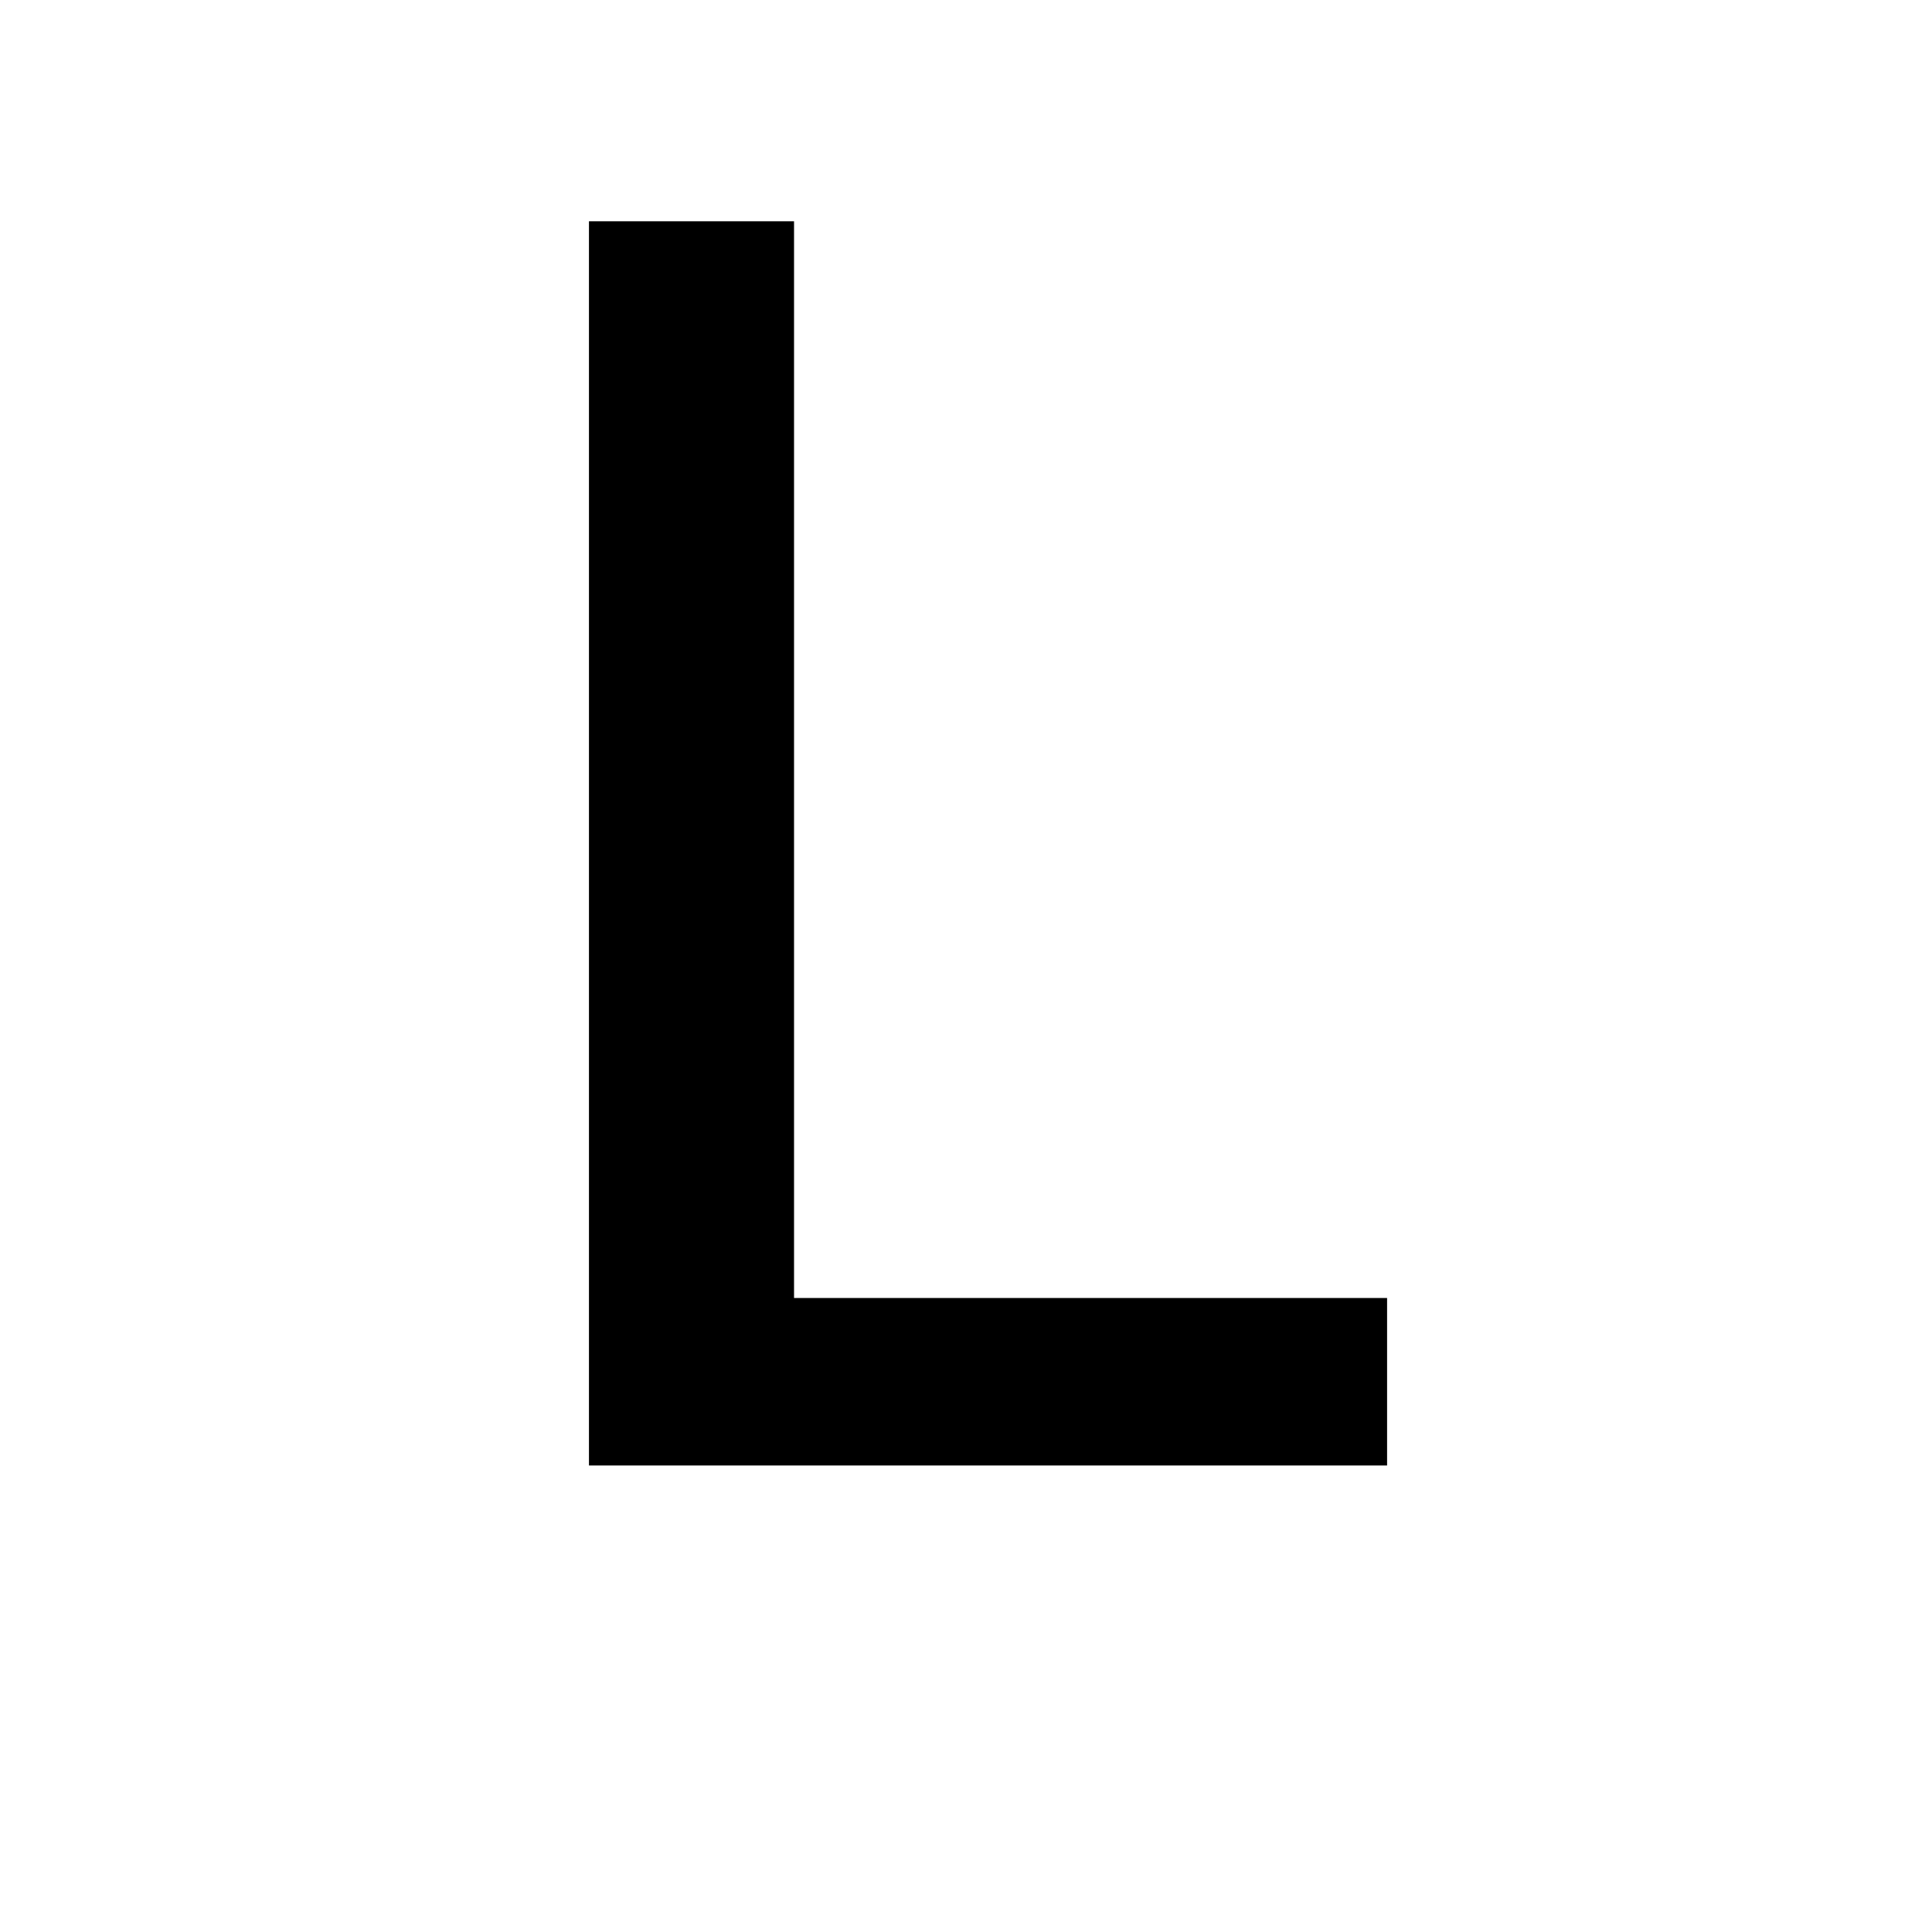 <?xml version="1.0" encoding="UTF-8"?>
<svg xmlns="http://www.w3.org/2000/svg" xmlns:xlink="http://www.w3.org/1999/xlink" width="500pt" height="500pt" viewBox="0 0 500 500" version="1.1">
<g id="surface1">
<path style=" stroke:none;fill-rule:nonzero;fill:rgb(0%,0%,0%);fill-opacity:1;" d="M -20174.535 379.262 L -20174.535 375.504 C -20177.492 369.164 -20179.734 361.68 -20181.273 353.055 C -20182.836 344.43 -20183.617 334.883 -20183.617 324.418 L -20183.617 217.824 C -20183.617 204.113 -20186.109 192.133 -20191.137 181.887 C -20196.141 171.641 -20203.078 163.09 -20211.914 156.234 C -20220.75 149.375 -20231.227 144.219 -20243.312 140.754 C -20255.395 137.289 -20268.531 135.555 -20282.691 135.555 C -20298.316 135.555 -20312.207 137.617 -20324.367 141.746 C -20336.523 145.875 -20346.828 151.367 -20355.227 158.223 C -20363.625 165.078 -20369.996 172.891 -20374.34 181.664 C -20378.688 190.438 -20380.883 199.469 -20380.883 208.754 L -20328.027 208.754 C -20328.027 204.184 -20327.125 199.91 -20325.367 195.93 C -20323.586 191.949 -20320.945 188.484 -20317.406 185.535 C -20313.867 182.586 -20309.449 180.266 -20304.125 178.57 C -20298.828 176.875 -20292.625 176.023 -20285.547 176.023 C -20269.922 176.023 -20257.836 179.75 -20249.293 187.195 C -20240.746 194.641 -20236.449 204.703 -20236.449 217.379 L -20236.449 233.082 L -20275.172 233.082 C -20310.84 233.082 -20338.234 239.863 -20357.324 253.43 C -20376.414 266.992 -20385.961 286.602 -20385.961 312.254 C -20385.961 322.426 -20383.961 331.863 -20379.98 340.562 C -20376 349.258 -20370.359 356.816 -20363.062 363.227 C -20355.762 369.641 -20346.996 374.656 -20336.742 378.266 C -20326.516 381.879 -20315.039 383.684 -20302.367 383.684 C -20294.848 383.684 -20287.793 382.949 -20281.25 381.473 C -20274.684 380 -20268.555 378.008 -20262.891 375.504 C -20257.203 372.996 -20252.051 370.086 -20247.414 366.766 C -20242.773 363.449 -20238.598 359.875 -20234.914 356.043 C -20234.18 360.613 -20233.324 364.887 -20232.375 368.867 C -20231.422 372.848 -20230.199 376.312 -20228.711 379.262 Z M -20292.406 341.004 C -20299.488 341.004 -20305.566 340.117 -20310.668 338.348 C -20315.746 336.578 -20319.945 334.184 -20323.266 331.16 C -20326.586 328.141 -20329.055 324.527 -20330.664 320.324 C -20332.301 316.125 -20333.105 311.59 -20333.105 306.727 C -20333.105 293.898 -20327.977 284.02 -20317.727 277.09 C -20307.496 270.16 -20291.602 266.695 -20270.07 266.695 L -20236.449 266.695 L -20236.449 311.59 C -20238.523 315.277 -20241.285 318.887 -20244.75 322.426 C -20248.219 325.965 -20252.344 329.098 -20257.129 331.824 C -20261.938 334.555 -20267.309 336.766 -20273.289 338.461 C -20279.25 340.156 -20285.621 341.004 -20292.406 341.004 Z M -19616.137 257.629 C -19616.137 239.645 -19618.164 223.168 -19622.219 208.203 C -19626.27 193.238 -19632.273 180.375 -19640.234 169.613 C -19648.195 158.852 -19658.055 150.484 -19669.773 144.512 C -19681.492 138.539 -19695.02 135.555 -19710.352 135.555 C -19724.195 135.555 -19736.23 137.914 -19746.387 142.633 C -19756.566 147.352 -19765.406 154.059 -19772.926 162.758 L -19772.926 39.578 L -19825.781 39.578 L -19825.781 379.262 L -19777.809 379.262 L -19775.367 353.609 C -19767.699 363.34 -19758.52 370.785 -19747.828 375.945 C -19737.133 381.105 -19724.512 383.684 -19709.914 383.684 C -19694.727 383.684 -19681.297 380.664 -19669.652 374.617 C -19658.008 368.574 -19648.195 360.168 -19640.234 349.406 C -19632.273 338.645 -19626.27 325.855 -19622.219 311.039 C -19618.164 296.219 -19616.137 279.965 -19616.137 262.273 Z M -19668.992 262.273 C -19668.992 273.184 -19669.945 283.395 -19671.875 292.902 C -19673.781 302.414 -19676.879 310.707 -19681.152 317.781 C -19685.426 324.859 -19691.039 330.426 -19697.973 334.48 C -19704.883 338.535 -19713.379 340.562 -19723.391 340.562 C -19736.086 340.562 -19746.438 337.613 -19754.469 331.715 C -19762.5 325.816 -19768.652 318.227 -19772.926 308.938 L -19772.926 210.082 C -19768.652 200.793 -19762.547 193.273 -19754.566 187.523 C -19746.605 181.773 -19736.375 178.898 -19723.828 178.898 C -19713.523 178.898 -19704.809 181 -19697.73 185.203 C -19690.672 189.406 -19685.035 195.117 -19680.836 202.344 C -19676.609 209.566 -19673.609 217.934 -19671.754 227.441 C -19669.922 236.953 -19668.992 247.016 -19668.992 257.629 Z M -19166.992 341.668 C -19178.199 341.668 -19187.477 339.418 -19194.848 334.922 C -19202.223 330.426 -19208.105 324.527 -19212.547 317.23 C -19216.969 309.93 -19220.094 301.637 -19221.949 292.352 C -19223.781 283.062 -19224.707 273.551 -19224.707 263.82 L -19224.707 255.859 C -19224.707 246.277 -19223.781 236.84 -19221.949 227.555 C -19220.094 218.266 -19216.969 209.973 -19212.547 202.676 C -19208.105 195.375 -19202.223 189.48 -19194.848 184.98 C -19187.477 180.484 -19178.273 178.238 -19167.211 178.238 C -19159.84 178.238 -19153.051 179.492 -19146.852 181.996 C -19140.672 184.504 -19135.277 187.895 -19130.711 192.168 C -19126.148 196.445 -19122.633 201.457 -19120.215 207.207 C -19117.773 212.957 -19116.625 219.074 -19116.773 225.562 L -19066.797 225.562 C -19066.648 212.441 -19069.043 200.352 -19074 189.293 C -19078.93 178.238 -19085.863 168.727 -19094.773 160.766 C -19103.688 152.805 -19114.305 146.613 -19126.609 142.191 C -19138.941 137.766 -19152.32 135.555 -19166.773 135.555 C -19185.035 135.555 -19201.125 138.762 -19214.965 145.176 C -19228.832 151.59 -19240.406 160.25 -19249.684 171.16 C -19258.984 182.07 -19265.941 194.824 -19270.582 209.418 C -19275.242 224.016 -19277.562 239.496 -19277.562 255.859 L -19277.562 263.82 C -19277.562 280.188 -19275.242 295.629 -19270.582 310.152 C -19265.941 324.676 -19258.984 337.43 -19249.684 348.41 C -19240.406 359.395 -19228.832 368.059 -19214.965 374.398 C -19201.125 380.734 -19184.961 383.906 -19166.527 383.906 C -19153.273 383.906 -19140.602 381.695 -19128.492 377.273 C -19116.406 372.848 -19105.762 366.879 -19096.559 359.359 C -19087.328 351.84 -19080.031 343.031 -19074.656 332.93 C -19069.262 322.832 -19066.648 312.031 -19066.797 300.531 L -19116.773 300.531 C -19116.625 306.43 -19117.922 311.887 -19120.656 316.898 C -19123.391 321.91 -19127.102 326.258 -19131.812 329.945 C -19136.547 333.633 -19141.945 336.508 -19148.07 338.57 C -19154.199 340.633 -19160.5 341.668 -19166.992 341.668 Z M -18723.805 262.496 C -18723.805 279.891 -18721.559 296 -18717.066 310.816 C -18712.547 325.633 -18706.227 338.422 -18698.023 349.188 C -18689.844 359.949 -18679.93 368.391 -18668.285 374.508 C -18656.641 380.625 -18643.602 383.684 -18629.148 383.684 C -18615.137 383.684 -18602.855 381.215 -18592.336 376.277 C -18581.789 371.336 -18572.754 364.223 -18565.234 354.938 L -18562.574 379.262 L -18514.602 379.262 L -18514.602 39.578 L -18567.676 39.578 L -18567.676 161.652 C -18575.195 153.246 -18583.961 146.797 -18593.992 142.301 C -18604.004 137.805 -18615.578 135.555 -18628.711 135.555 C -18643.312 135.555 -18656.469 138.504 -18668.188 144.402 C -18679.906 150.297 -18689.891 158.629 -18698.145 169.391 C -18706.398 180.152 -18712.742 193.055 -18717.164 208.094 C -18721.582 223.129 -18723.805 239.715 -18723.805 257.852 Z M -18670.945 257.852 C -18670.945 247.09 -18669.875 236.914 -18667.75 227.332 C -18665.602 217.75 -18662.281 209.344 -18657.789 202.121 C -18653.297 194.898 -18647.535 189.219 -18640.527 185.094 C -18633.52 180.965 -18625.098 178.898 -18615.211 178.898 C -18603.562 178.898 -18593.871 181.48 -18586.133 186.641 C -18578.395 191.801 -18572.242 198.73 -18567.676 207.43 L -18567.676 311.367 C -18572.242 320.215 -18578.344 327.254 -18586.012 332.488 C -18593.676 337.723 -18603.562 340.34 -18615.648 340.34 C -18625.391 340.34 -18633.766 338.312 -18640.746 334.258 C -18647.754 330.203 -18653.516 324.637 -18658.008 317.562 C -18662.5 310.484 -18665.773 302.227 -18667.848 292.793 C -18669.922 283.355 -18670.945 273.258 -18670.945 262.496 Z M -18050.391 383.684 C -18038.453 383.684 -18027.441 382.395 -18017.336 379.816 C -18007.227 377.234 -17998.145 373.844 -17990.016 369.641 C -17981.91 365.441 -17974.828 360.648 -17968.797 355.266 C -17962.742 349.887 -17957.812 344.32 -17953.98 338.57 L -17982.715 311.59 C -17989.797 320.879 -17998.977 328.176 -18010.254 333.484 C -18021.531 338.793 -18033.887 341.445 -18047.289 341.445 C -18056.883 341.445 -18065.699 339.785 -18073.73 336.469 C -18081.762 333.152 -18088.77 328.582 -18094.727 322.758 C -18100.707 316.934 -18105.543 310.043 -18109.227 302.082 C -18112.914 294.121 -18115.188 285.496 -18116.09 276.207 L -17950.219 276.207 L -17950.219 253.871 C -17950.219 236.621 -17952.516 220.773 -17957.078 206.324 C -17961.645 191.875 -17968.383 179.379 -17977.32 168.84 C -17986.23 158.297 -17997.312 150.113 -18010.594 144.289 C -18023.852 138.469 -18039.184 135.555 -18056.594 135.555 C -18071.633 135.555 -18085.961 138.43 -18099.609 144.18 C -18113.234 149.93 -18125.195 158.188 -18135.426 168.949 C -18145.68 179.711 -18153.859 192.684 -18159.984 207.871 C -18166.09 223.055 -18169.164 240.16 -18169.164 259.176 L -18169.164 268.246 C -18169.164 284.609 -18166.285 299.832 -18160.523 313.914 C -18154.785 327.992 -18146.703 340.191 -18136.305 350.512 C -18125.93 360.832 -18113.43 368.941 -18098.828 374.84 C -18084.227 380.734 -18068.09 383.684 -18050.391 383.684 Z M -18056.812 178.238 C -18047.828 178.238 -18039.965 179.785 -18033.25 182.883 C -18026.562 185.977 -18020.996 190.105 -18016.555 195.266 C -18012.133 200.426 -18008.789 206.285 -18006.492 212.848 C -18004.223 219.406 -18002.855 226.227 -18002.418 233.305 L -18002.418 237.285 L -18114.527 237.285 C -18113.062 227.996 -18110.594 219.703 -18107.129 212.406 C -18103.664 205.105 -18099.414 198.914 -18094.41 193.828 C -18089.406 188.742 -18083.715 184.871 -18077.367 182.219 C -18071.047 179.562 -18064.184 178.238 -18056.812 178.238 Z M -17493.773 379.262 L -17493.773 179.344 L -17404.859 179.344 L -17404.859 139.977 L -17493.773 139.977 L -17493.773 125.16 C -17493.773 108.5 -17489.379 95.676 -17480.617 86.68 C -17471.828 77.688 -17457.934 73.191 -17438.914 73.191 C -17429.344 73.191 -17420.703 73.816 -17413.039 75.07 C -17405.371 76.324 -17398.68 77.762 -17392.922 79.383 L -17388.281 37.363 C -17398.289 35.301 -17407.91 33.496 -17417.141 31.945 C -17426.344 30.398 -17436.035 29.625 -17446.215 29.625 C -17461.695 29.625 -17475.633 31.727 -17488.012 35.926 C -17500.391 40.129 -17510.984 46.246 -17519.75 54.281 C -17528.516 62.316 -17535.23 72.27 -17539.867 84.137 C -17544.508 96.008 -17546.852 109.68 -17546.852 125.16 L -17546.852 139.977 L -17611.207 139.977 L -17611.207 179.344 L -17546.852 179.344 L -17546.852 379.262 Z M -17058.984 262.496 C -17058.984 279.891 -17056.738 296 -17052.246 310.816 C -17047.754 325.633 -17041.285 338.422 -17032.887 349.188 C -17024.488 359.949 -17014.379 368.391 -17002.586 374.508 C -16990.797 380.625 -16977.613 383.684 -16963.012 383.684 C -16949.586 383.684 -16937.844 381.473 -16927.734 377.051 C -16917.625 372.629 -16908.812 366.289 -16901.293 358.031 L -16901.293 374.176 C -16901.293 383.465 -16902.66 391.684 -16905.395 398.832 C -16908.129 405.984 -16911.988 411.992 -16917.016 416.859 C -16922.023 421.723 -16928.148 425.41 -16935.352 427.914 C -16942.578 430.422 -16950.609 431.676 -16959.473 431.676 C -16970.531 431.676 -16981.25 429.391 -16991.648 424.82 C -17002.051 420.25 -17011.742 412.656 -17020.727 402.039 L -17045.945 433.664 C -17040.625 440.891 -17034.203 447.043 -17026.711 452.129 C -17019.188 457.219 -17011.281 461.344 -17003.027 464.516 C -16994.773 467.684 -16986.547 469.969 -16978.367 471.371 C -16970.191 472.77 -16962.867 473.473 -16956.371 473.473 C -16940.453 473.473 -16925.855 471.223 -16912.574 466.727 C -16899.316 462.23 -16887.914 455.707 -16878.418 447.156 C -16868.898 438.605 -16861.5 428.098 -16856.203 415.641 C -16850.879 403.184 -16848.219 388.918 -16848.219 372.848 L -16848.219 139.977 L -16896.215 139.977 L -16898.438 163.863 C -16905.957 154.723 -16914.941 147.719 -16925.414 142.852 C -16935.891 137.988 -16948.266 135.555 -16962.574 135.555 C -16977.297 135.555 -16990.602 138.504 -17002.492 144.402 C -17014.355 150.297 -17024.488 158.629 -17032.887 169.391 C -17041.285 180.152 -17047.754 193.055 -17052.246 208.094 C -17056.738 223.129 -17058.984 239.715 -17058.984 257.852 Z M -17005.906 257.852 C -17005.906 247.09 -17004.762 236.914 -17002.492 227.332 C -17000.195 217.75 -16996.727 209.344 -16992.09 202.121 C -16987.453 194.898 -16981.543 189.219 -16974.391 185.094 C -16967.234 180.965 -16958.812 178.898 -16949.07 178.898 C -16937.281 178.898 -16927.539 181.406 -16919.875 186.418 C -16912.207 191.434 -16906.031 198.141 -16901.293 206.543 L -16901.293 312.254 C -16905.883 320.805 -16911.988 327.625 -16919.652 332.711 C -16927.32 337.797 -16937.281 340.34 -16949.512 340.34 C -16959.254 340.34 -16967.676 338.312 -16974.828 334.258 C -16981.984 330.203 -16987.844 324.637 -16992.406 317.562 C -16996.996 310.484 -17000.391 302.227 -17002.586 292.793 C -17004.809 283.355 -17005.906 273.258 -17005.906 262.496 Z M -16444.41 39.578 L -16497.266 39.578 L -16497.266 379.262 L -16444.41 379.262 L -16444.41 205.438 C -16438.82 197.328 -16431.594 190.879 -16422.73 186.086 C -16413.891 181.297 -16403.711 178.898 -16392.211 178.898 C -16384.547 178.898 -16377.688 179.934 -16371.656 181.996 C -16365.602 184.062 -16360.473 187.23 -16356.273 191.508 C -16352.074 195.781 -16348.828 201.199 -16346.559 207.762 C -16344.262 214.32 -16343.117 222.172 -16343.117 231.312 L -16343.117 379.262 L -16290.258 379.262 L -16290.258 231.754 C -16290.258 214.801 -16292.336 200.242 -16296.461 188.078 C -16300.586 175.914 -16306.348 165.965 -16313.719 158.223 C -16321.094 150.484 -16329.957 144.77 -16340.355 141.082 C -16350.758 137.398 -16362.133 135.555 -16374.535 135.555 C -16389.109 135.555 -16402.344 138.871 -16414.234 145.508 C -16426.098 152.141 -16436.156 161.355 -16444.41 173.152 Z M -15930.906 183.988 L -15856.594 183.988 L -15856.594 335.473 L -15930.906 335.473 L -15930.906 379.262 L -15732.301 379.262 L -15732.301 335.473 L -15803.297 335.473 L -15803.297 139.977 L -15930.906 139.977 Z M -15861.012 78.055 C -15861.012 86.312 -15858.375 93.133 -15853.051 98.512 C -15847.754 103.895 -15840.309 106.586 -15830.715 106.586 C -15820.996 106.586 -15813.43 103.895 -15808.055 98.512 C -15802.66 93.133 -15799.977 86.312 -15799.977 78.055 C -15799.977 69.801 -15802.66 62.98 -15808.055 57.602 C -15813.43 52.219 -15820.996 49.527 -15830.715 49.527 C -15840.309 49.527 -15847.754 52.219 -15853.051 57.602 C -15858.375 62.98 -15861.012 69.801 -15861.012 78.055 Z M -15354.809 183.988 L -15285.594 183.988 L -15285.594 383.023 C -15285.594 392.309 -15286.793 400.086 -15289.234 406.352 C -15291.676 412.617 -15295.07 417.633 -15299.414 421.391 C -15303.758 425.148 -15308.836 427.84 -15314.672 429.461 C -15320.484 431.086 -15326.711 431.895 -15333.352 431.895 C -15335.133 431.895 -15337.672 431.859 -15340.992 431.785 C -15344.312 431.711 -15347.777 431.562 -15351.367 431.344 C -15354.98 431.121 -15358.52 430.828 -15361.988 430.457 C -15365.453 430.09 -15368.211 429.684 -15370.289 429.242 L -15373.391 472.145 C -15366.309 473.617 -15359.227 474.613 -15352.148 475.129 C -15345.07 475.645 -15337.77 475.906 -15330.25 475.906 C -15314.77 475.906 -15300.953 473.988 -15288.793 470.156 C -15276.637 466.32 -15266.383 460.535 -15258.055 452.793 C -15249.73 445.055 -15243.336 435.398 -15238.914 423.824 C -15234.496 412.25 -15232.301 398.648 -15232.301 383.023 L -15232.301 139.977 L -15354.809 139.977 Z M -15290.234 78.055 C -15290.234 86.312 -15287.574 93.133 -15282.273 98.512 C -15276.953 103.895 -15269.508 106.586 -15259.938 106.586 C -15250.195 106.586 -15242.652 103.895 -15237.258 98.512 C -15231.883 93.133 -15229.199 86.312 -15229.199 78.055 C -15229.199 69.801 -15231.883 62.98 -15237.258 57.602 C -15242.652 52.219 -15250.195 49.527 -15259.938 49.527 C -15269.508 49.527 -15276.953 52.219 -15282.273 57.602 C -15287.574 62.98 -15290.234 69.801 -15290.234 78.055 Z M -14675 379.262 L -14609.082 379.262 L -14715.672 239.496 L -14623.242 139.977 L -14686.938 139.977 L -14757.25 214.727 L -14779.59 239.715 L -14779.59 39.578 L -14832.445 39.578 L -14832.445 379.262 L -14779.59 379.262 L -14779.59 302.082 L -14750.855 274.656 Z M -14268.066 83.586 L -14191.992 83.586 L -14191.992 335.473 L -14268.066 335.473 L -14268.066 379.262 L -14065.723 379.262 L -14065.723 335.473 L -14138.695 335.473 L -14138.695 39.578 L -14268.066 39.578 Z M -13738.648 139.977 L -13738.648 379.262 L -13689.551 379.262 L -13689.551 193.719 C -13687.621 189.148 -13684.914 185.535 -13681.371 182.883 C -13677.832 180.227 -13672.973 178.898 -13666.773 178.898 C -13660.277 178.898 -13655.152 180.781 -13651.391 184.539 C -13647.633 188.301 -13645.75 194.824 -13645.75 204.113 L -13645.75 379.262 L -13597.777 379.262 L -13597.777 194.602 C -13596.141 189.883 -13593.578 186.086 -13590.039 183.211 C -13586.5 180.336 -13581.715 178.898 -13575.66 178.898 C -13569.312 178.898 -13564.109 180.707 -13560.059 184.32 C -13556.008 187.93 -13553.98 194.527 -13553.98 204.113 L -13553.98 379.262 L -13504.883 379.262 L -13504.883 204.555 C -13504.883 192.316 -13506.176 181.848 -13508.766 173.152 C -13511.352 164.453 -13514.941 157.301 -13519.605 151.699 C -13524.242 146.098 -13529.836 142.004 -13536.402 139.426 C -13542.969 136.844 -13550.148 135.555 -13557.961 135.555 C -13568.434 135.555 -13577.344 137.805 -13584.719 142.301 C -13592.09 146.797 -13598.145 152.879 -13602.855 160.547 C -13606.25 151.992 -13611.305 145.691 -13618.016 141.637 C -13624.707 137.582 -13633.156 135.555 -13643.336 135.555 C -13654.539 135.555 -13664.109 138.172 -13672.07 143.406 C -13680.031 148.641 -13686.375 155.902 -13691.09 165.188 L -13692.43 139.977 Z M -13168.09 139.977 L -13168.09 379.262 L -13115.016 379.262 L -13115.016 207.648 C -13109.691 198.805 -13102.734 191.801 -13094.117 186.641 C -13085.473 181.48 -13075.344 178.898 -13063.695 178.898 C -13056.031 178.898 -13049.172 179.75 -13043.141 181.445 C -13037.086 183.141 -13031.957 185.977 -13027.758 189.957 C -13023.559 193.938 -13020.312 199.246 -13018.016 205.879 C -13015.746 212.516 -13014.602 220.773 -13014.602 230.648 L -13014.602 379.262 L -12961.742 379.262 L -12961.742 229.766 C -12961.742 212.957 -12963.77 198.582 -12967.82 186.641 C -12971.875 174.699 -12977.562 164.969 -12984.863 157.449 C -12992.164 149.93 -13000.855 144.402 -13010.961 140.863 C -13021.047 137.324 -13032.227 135.555 -13044.457 135.555 C -13059.496 135.555 -13073.168 138.836 -13085.473 145.395 C -13097.805 151.957 -13108.301 161.207 -13116.992 173.152 L -13120.312 139.977 Z M -12622.949 262.051 C -12622.949 279.449 -12620.41 295.594 -12615.309 310.484 C -12610.23 325.375 -12602.93 338.238 -12593.434 349.074 C -12583.91 359.91 -12572.266 368.426 -12558.473 374.617 C -12544.703 380.809 -12529.027 383.906 -12511.477 383.906 C -12494.094 383.906 -12478.539 380.809 -12464.82 374.617 C -12451.125 368.426 -12439.5 359.91 -12430.004 349.074 C -12420.484 338.238 -12413.234 325.375 -12408.203 310.484 C -12403.199 295.594 -12400.684 279.449 -12400.684 262.051 L -12400.684 257.41 C -12400.684 240.16 -12403.199 224.09 -12408.203 209.199 C -12413.234 194.309 -12420.484 181.406 -12430.004 170.496 C -12439.5 159.586 -12451.148 151.035 -12464.941 144.844 C -12478.711 138.652 -12494.383 135.555 -12511.938 135.555 C -12529.32 135.555 -12544.875 138.652 -12558.594 144.844 C -12572.312 151.035 -12583.91 159.586 -12593.434 170.496 C -12602.93 181.406 -12610.23 194.309 -12615.309 209.199 C -12620.41 224.09 -12622.949 240.16 -12622.949 257.41 Z M -12570.094 257.41 C -12570.094 246.793 -12568.945 236.695 -12566.676 227.109 C -12564.379 217.527 -12560.863 209.125 -12556.152 201.898 C -12551.441 194.676 -12545.387 188.926 -12538.012 184.648 C -12530.664 180.375 -12521.949 178.238 -12511.938 178.238 C -12501.758 178.238 -12493.016 180.375 -12485.719 184.648 C -12478.418 188.926 -12472.387 194.676 -12467.578 201.898 C -12462.793 209.125 -12459.254 217.527 -12456.984 227.109 C -12454.688 236.695 -12453.539 246.793 -12453.539 257.41 L -12453.539 262.051 C -12453.539 272.961 -12454.688 283.211 -12456.984 292.793 C -12459.254 302.375 -12462.793 310.816 -12467.578 318.113 C -12472.387 325.414 -12478.418 331.16 -12485.719 335.363 C -12493.016 339.566 -12501.609 341.668 -12511.477 341.668 C -12521.656 341.668 -12530.422 339.566 -12537.793 335.363 C -12545.164 331.16 -12551.246 325.414 -12556.055 318.113 C -12560.84 310.816 -12564.379 302.375 -12566.676 292.793 C -12568.945 283.211 -12570.094 272.961 -12570.094 262.051 Z M -11848.926 257.41 C -11848.926 239.273 -11850.977 222.727 -11855.102 207.762 C -11859.254 192.797 -11865.281 179.969 -11873.242 169.281 C -11881.203 158.59 -11891.039 150.297 -11902.781 144.402 C -11914.5 138.504 -11927.953 135.555 -11943.141 135.555 C -11957.129 135.555 -11969.41 138.023 -11979.957 142.965 C -11990.504 147.902 -11999.609 154.941 -12007.273 164.082 L -12009.473 139.977 L -12058.129 139.977 L -12058.129 471.262 L -12005.273 471.262 L -12005.273 358.031 C -11997.754 366.289 -11988.793 372.629 -11978.395 377.051 C -11968.016 381.473 -11956.031 383.684 -11942.48 383.684 C -11927.441 383.684 -11914.137 380.625 -11902.539 374.508 C -11890.969 368.391 -11881.203 359.91 -11873.242 349.074 C -11865.281 338.238 -11859.254 325.375 -11855.102 310.484 C -11850.977 295.594 -11848.926 279.449 -11848.926 262.051 Z M -11901.781 262.051 C -11901.781 272.816 -11902.855 282.988 -11904.98 292.57 C -11907.129 302.156 -11910.449 310.559 -11914.941 317.781 C -11919.434 325.008 -11925.219 330.758 -11932.301 335.031 C -11939.379 339.309 -11947.777 341.445 -11957.496 341.445 C -11969.75 341.445 -11979.664 338.867 -11987.258 333.703 C -11994.848 328.547 -12000.855 321.836 -12005.273 313.582 L -12005.273 206.543 C -12000.855 198.141 -11994.801 191.434 -11987.133 186.418 C -11979.469 181.406 -11969.75 178.898 -11957.961 178.898 C -11948.219 178.898 -11939.82 180.965 -11932.738 185.094 C -11925.66 189.219 -11919.848 194.859 -11915.258 202.012 C -11910.695 209.16 -11907.301 217.492 -11905.102 227 C -11902.883 236.512 -11901.781 246.645 -11901.781 257.41 Z M -11510.352 262.273 C -11510.352 279.672 -11508.18 295.777 -11503.809 310.594 C -11499.461 325.414 -11493.211 338.238 -11485.008 349.074 C -11476.832 359.91 -11466.844 368.391 -11455.055 374.508 C -11443.262 380.625 -11429.906 383.684 -11415.016 383.684 C -11402.051 383.684 -11390.551 381.586 -11380.516 377.383 C -11370.508 373.18 -11361.719 367.098 -11354.199 359.137 L -11354.199 471.262 L -11301.367 471.262 L -11301.367 139.977 L -11348.68 139.977 L -11351.344 163.199 C -11359.008 154.352 -11367.992 147.535 -11378.32 142.742 C -11388.648 137.949 -11400.734 135.555 -11414.574 135.555 C -11429.762 135.555 -11443.285 138.504 -11455.176 144.402 C -11467.039 150.297 -11477.051 158.59 -11485.254 169.281 C -11493.434 179.969 -11499.656 192.832 -11503.93 207.871 C -11508.203 222.91 -11510.352 239.496 -11510.352 257.629 Z M -11457.496 257.629 C -11457.496 246.867 -11456.371 236.656 -11454.176 227 C -11451.953 217.344 -11448.559 208.902 -11443.992 201.68 C -11439.43 194.453 -11433.594 188.742 -11426.539 184.539 C -11419.457 180.336 -11410.961 178.238 -11401.098 178.238 C -11389.746 178.238 -11380.273 180.598 -11372.68 185.312 C -11365.086 190.031 -11358.938 196.371 -11354.199 204.332 L -11354.199 314.023 C -11358.938 322.426 -11365.039 329.098 -11372.559 334.035 C -11380.078 338.977 -11389.746 341.445 -11401.539 341.445 C -11411.281 341.445 -11419.68 339.344 -11426.758 335.141 C -11433.812 330.941 -11439.648 325.227 -11444.215 318.004 C -11448.781 310.781 -11452.148 302.375 -11454.273 292.793 C -11456.422 283.211 -11457.496 273.035 -11457.496 262.273 Z M -10784.301 135.555 C -10800.684 135.555 -10815.527 139.277 -10828.883 146.723 C -10842.211 154.168 -10853.758 164.379 -10863.477 177.352 L -10865.918 139.977 L -10915.453 139.977 L -10915.453 379.262 L -10862.598 379.262 L -10862.598 229.766 C -10857.445 216.645 -10849.438 206.398 -10838.598 199.023 C -10827.758 191.652 -10813.5 187.969 -10795.801 187.969 C -10780.031 187.969 -10764.039 189.812 -10747.828 193.496 L -10740.309 141.527 C -10742.504 140.641 -10745.238 139.867 -10748.484 139.203 C -10751.734 138.539 -10755.297 137.914 -10759.203 137.324 C -10763.109 136.734 -10767.211 136.293 -10771.484 135.996 C -10775.758 135.703 -10780.031 135.555 -10784.301 135.555 Z M -10237.844 314.465 C -10237.844 323.164 -10242.113 330.277 -10250.684 335.805 C -10259.227 341.336 -10271.68 344.098 -10288.039 344.098 C -10294.68 344.098 -10301.246 343.398 -10307.738 342 C -10314.211 340.598 -10320.117 338.312 -10325.414 335.141 C -10330.738 331.973 -10335.082 327.809 -10338.477 322.648 C -10341.871 317.488 -10343.773 311.223 -10344.215 303.852 L -10395.531 303.852 C -10395.531 313.727 -10393.211 323.457 -10388.551 333.043 C -10383.91 342.625 -10377.102 351.176 -10368.117 358.695 C -10359.105 366.215 -10347.973 372.297 -10334.719 376.941 C -10321.438 381.586 -10306.102 383.906 -10288.719 383.906 C -10273.094 383.906 -10258.961 382.137 -10246.363 378.598 C -10233.766 375.059 -10222.949 370.086 -10213.965 363.672 C -10204.98 357.258 -10198.047 349.629 -10193.164 340.781 C -10188.305 331.938 -10185.891 322.207 -10185.891 311.59 C -10185.891 300.977 -10188.16 291.723 -10192.727 283.836 C -10197.312 275.949 -10203.832 269.129 -10212.305 263.379 C -10220.777 257.629 -10231.031 252.766 -10243.043 248.785 C -10255.055 244.805 -10268.578 241.484 -10283.617 238.832 C -10294.383 236.914 -10303.148 234.887 -10309.938 232.75 C -10316.723 230.613 -10322.023 228.215 -10325.855 225.562 C -10329.688 222.91 -10332.324 219.961 -10333.715 216.719 C -10335.109 213.473 -10335.816 209.859 -10335.816 205.879 C -10335.816 201.898 -10334.887 198.066 -10333.055 194.383 C -10331.203 190.695 -10328.367 187.488 -10324.535 184.762 C -10320.703 182.035 -10315.867 179.82 -10310.059 178.125 C -10304.223 176.43 -10297.34 175.582 -10289.379 175.582 C -10281.422 175.582 -10274.367 176.578 -10268.262 178.57 C -10262.133 180.559 -10257.008 183.25 -10252.883 186.641 C -10248.754 190.031 -10245.656 193.902 -10243.602 198.25 C -10241.527 202.602 -10240.504 207.133 -10240.504 211.852 L -10187.648 211.852 C -10187.648 201.238 -10189.965 191.285 -10194.605 181.996 C -10199.266 172.707 -10205.934 164.637 -10214.625 157.781 C -10223.316 150.926 -10233.984 145.508 -10246.582 141.527 C -10259.18 137.547 -10273.461 135.555 -10289.379 135.555 C -10304.418 135.555 -10318.016 137.508 -10330.176 141.414 C -10342.336 145.324 -10352.66 150.594 -10361.133 157.227 C -10369.605 163.863 -10376.148 171.566 -10380.711 180.336 C -10385.277 189.109 -10387.574 198.363 -10387.574 208.094 C -10387.574 218.117 -10385.352 226.926 -10380.934 234.52 C -10376.516 242.113 -10370.215 248.785 -10362.012 254.535 C -10353.832 260.285 -10344.043 265.223 -10332.617 269.352 C -10321.191 273.48 -10308.398 277.016 -10294.238 279.965 C -10282.887 282.176 -10273.559 284.461 -10266.258 286.82 C -10258.961 289.18 -10253.223 291.723 -10249.023 294.453 C -10244.824 297.18 -10241.895 300.199 -10240.281 303.52 C -10238.648 306.836 -10237.844 310.484 -10237.844 314.465 Z M -9785.816 82.035 L -9785.816 139.977 L -9844.188 139.977 L -9844.188 179.344 L -9785.816 179.344 L -9785.816 296.996 C -9785.816 312.328 -9783.789 325.484 -9779.734 336.469 C -9775.684 347.453 -9770.07 356.445 -9762.938 363.449 C -9755.785 370.453 -9747.219 375.613 -9737.281 378.93 C -9727.32 382.246 -9716.383 383.906 -9704.445 383.906 C -9697.805 383.906 -9691.062 383.574 -9684.203 382.91 C -9677.344 382.246 -9670.75 381.324 -9664.406 380.148 C -9658.055 378.969 -9652.195 377.457 -9646.828 375.613 C -9641.453 373.77 -9636.84 371.742 -9633.008 369.531 L -9638.965 333.043 C -9641.625 333.777 -9644.898 334.555 -9648.805 335.363 C -9652.734 336.176 -9657.008 336.91 -9661.645 337.574 C -9666.285 338.238 -9671.07 338.828 -9676.023 339.344 C -9680.957 339.859 -9685.719 340.117 -9690.281 340.117 C -9696.484 340.117 -9702.148 339.418 -9707.301 338.016 C -9712.477 336.617 -9716.969 334.148 -9720.801 330.609 C -9724.633 327.07 -9727.613 322.352 -9729.762 316.457 C -9731.883 310.559 -9732.961 303.113 -9732.961 294.121 L -9732.961 179.344 L -9642.504 179.344 L -9642.504 139.977 L -9732.961 139.977 L -9732.961 82.035 Z M -9127.465 379.262 L -9079.688 379.262 L -9079.688 139.977 L -9132.766 139.977 L -9132.766 309.82 C -9137.184 319.258 -9143.75 326.738 -9152.441 332.266 C -9161.133 337.797 -9172.559 340.562 -9186.719 340.562 C -9194.094 340.562 -9200.438 339.641 -9205.738 337.797 C -9211.059 335.953 -9215.477 332.82 -9219.02 328.398 C -9222.559 323.977 -9225.172 318.004 -9226.855 310.484 C -9228.562 302.965 -9229.395 293.457 -9229.395 281.957 L -9229.395 139.977 L -9282.25 139.977 L -9282.25 281.516 C -9282.25 299.648 -9280.227 315.164 -9276.172 328.066 C -9272.117 340.965 -9266.453 351.582 -9259.156 359.91 C -9251.855 368.242 -9243.09 374.324 -9232.836 378.156 C -9222.582 381.988 -9211.281 383.906 -9198.875 383.906 C -9184.594 383.906 -9171.656 380.625 -9160.082 374.066 C -9148.512 367.504 -9138.672 358.328 -9130.543 346.531 Z M -8690.234 139.977 L -8744.875 139.977 L -8650.219 379.262 L -8604.664 379.262 L -8510.891 139.977 L -8565.504 139.977 L -8623.461 312.695 L -8627.441 330.168 L -8631.203 312.477 Z M -8153.078 139.977 L -8200.609 139.977 L -8153.953 379.262 L -8109.719 379.262 L -8074.121 218.93 L -8073.68 216.273 L -8073.242 219.148 L -8036.961 379.262 L -7992.504 379.262 L -7945.852 139.977 L -7993.629 139.977 L -8016.844 300.754 L -8018.824 318.227 L -8021.266 302.301 L -8055.98 139.977 L -8090.699 139.977 L -8124.977 300.531 L -8127.418 315.793 L -8128.953 300.531 Z M -7570.996 139.977 L -7629.613 139.977 L -7545.141 257.852 L -7632.273 379.262 L -7573.219 379.262 L -7514.16 295.445 L -7454.906 379.262 L -7396.289 379.262 L -7483.422 257.852 L -7398.949 139.977 L -7457.789 139.977 L -7514.844 220.918 Z M -7027.418 139.977 L -7085.789 139.977 L -6984.082 367.984 L -6999.781 397.617 C -7000.66 398.945 -7002.102 401.488 -7004.078 405.246 C -7006.078 409.008 -7008.617 412.84 -7011.719 416.746 C -7014.82 420.652 -7018.383 424.117 -7022.438 427.141 C -7026.488 430.164 -7031.102 431.676 -7036.254 431.676 C -7037.305 431.676 -7038.672 431.637 -7040.355 431.562 C -7042.039 431.488 -7043.848 431.379 -7045.777 431.23 C -7047.68 431.086 -7049.535 430.973 -7051.293 430.898 C -7053.078 430.828 -7054.469 430.789 -7055.516 430.789 L -7063.012 471.922 C -7059.18 472.957 -7054.809 473.875 -7049.879 474.688 C -7044.922 475.5 -7040.016 475.906 -7035.156 475.906 C -7023.512 475.906 -7013.328 473.875 -7004.641 469.824 C -6995.945 465.77 -6988.453 460.719 -6982.203 454.672 C -6975.93 448.629 -6970.656 442.105 -6966.383 435.102 C -6962.109 428.098 -6958.641 421.574 -6955.98 415.531 L -6834.789 139.977 L -6893.406 139.977 L -6960.645 312.254 L -6969.703 283.504 Z M -6305.152 173.812 L -6305.152 139.977 L -6510.816 139.977 L -6510.816 182.883 L -6376.367 182.883 L -6513.039 344.32 L -6513.039 379.262 L -6298.73 379.262 L -6298.73 337.023 L -6443.359 337.023 Z M -5778.367 379.262 L -5723.754 379.262 L -5826.367 57.27 L -5873.023 57.27 L -5977.613 379.262 L -5922.777 379.262 L -5900.66 304.512 L -5800.047 304.512 Z M -5849.805 132.902 L -5813.305 259.176 L -5887.184 259.176 Z M -5291.188 379.262 C -5275.391 379.113 -5260.695 377.016 -5247.047 372.961 C -5233.422 368.906 -5221.633 362.969 -5211.672 355.156 C -5201.711 347.344 -5193.945 337.613 -5188.328 325.965 C -5182.738 314.316 -5179.93 300.828 -5179.93 285.496 C -5179.93 276.648 -5181.203 268.281 -5183.691 260.395 C -5186.207 252.508 -5189.82 245.32 -5194.531 238.832 C -5199.242 232.344 -5205.102 226.781 -5212.109 222.137 C -5219.117 217.492 -5227.125 213.914 -5236.109 211.41 C -5221.363 205.219 -5209.645 196.48 -5200.953 185.203 C -5192.234 173.926 -5187.816 160.324 -5187.672 144.402 C -5187.523 129.363 -5190.332 116.352 -5196.07 105.367 C -5201.832 94.383 -5209.766 85.355 -5219.848 78.277 C -5229.957 71.199 -5241.75 65.969 -5255.25 62.574 C -5268.727 59.184 -5283.203 57.414 -5298.68 57.27 L -5401.539 57.27 L -5401.539 379.262 Z M -5287.867 233.305 C -5279.445 233.449 -5271.852 234.742 -5265.086 237.172 C -5258.301 239.605 -5252.539 243.035 -5247.828 247.457 C -5243.117 251.879 -5239.5 257.297 -5236.988 263.711 C -5234.496 270.125 -5233.227 277.387 -5233.227 285.496 C -5233.227 293.16 -5234.668 300.09 -5237.547 306.281 C -5240.43 312.477 -5244.359 317.707 -5249.367 321.984 C -5254.395 326.258 -5260.352 329.613 -5267.285 332.047 C -5274.219 334.48 -5281.883 335.77 -5290.281 335.918 L -5348.242 335.918 L -5348.242 233.305 Z M -5348.242 101.055 L -5297.805 101.055 C -5289.551 101.203 -5281.957 102.125 -5275.023 103.82 C -5268.09 105.516 -5262.086 108.207 -5257.008 111.891 C -5251.93 115.578 -5247.973 120.297 -5245.164 126.047 C -5242.383 131.797 -5240.969 138.727 -5240.969 146.832 C -5240.969 154.207 -5242.457 160.73 -5245.387 166.406 C -5248.34 172.082 -5252.32 176.875 -5257.348 180.781 C -5262.352 184.688 -5268.285 187.637 -5275.148 189.625 C -5282.008 191.617 -5289.406 192.684 -5297.363 192.832 L -5348.242 192.832 Z M -4682.348 280.406 C -4684.133 299.723 -4689.867 314.648 -4699.609 325.191 C -4709.328 335.734 -4723.484 341.004 -4742.066 341.004 C -4754.148 341.004 -4764.258 338.348 -4772.363 333.043 C -4780.469 327.734 -4786.961 320.508 -4791.82 311.367 C -4796.68 302.227 -4800.195 291.578 -4802.32 279.414 C -4804.469 267.25 -4805.543 254.238 -4805.543 240.379 L -4805.543 195.93 C -4805.543 182.66 -4804.469 169.98 -4802.32 157.891 C -4800.195 145.801 -4796.605 135.148 -4791.602 125.934 C -4786.598 116.719 -4780.031 109.387 -4771.922 103.93 C -4763.82 98.477 -4753.785 95.75 -4741.844 95.75 C -4732.105 95.75 -4723.656 97.223 -4716.527 100.172 C -4709.375 103.121 -4703.441 107.359 -4698.707 112.887 C -4693.992 118.414 -4690.281 125.051 -4687.547 132.789 C -4684.812 140.531 -4683.008 149.117 -4682.129 158.555 L -4629.055 158.555 C -4630.664 142.484 -4634.277 127.891 -4639.891 114.766 C -4645.484 101.645 -4653.004 90.516 -4662.453 81.375 C -4671.875 72.234 -4683.227 65.156 -4696.508 60.145 C -4709.766 55.129 -4724.879 52.625 -4741.844 52.625 C -4761.156 52.625 -4778.102 56.422 -4792.699 64.012 C -4807.301 71.605 -4819.508 81.926 -4829.297 94.973 C -4839.109 108.023 -4846.508 123.281 -4851.539 140.754 C -4856.543 158.223 -4859.133 176.762 -4859.277 196.371 L -4859.277 240.379 C -4859.133 260.137 -4856.617 278.711 -4851.758 296.109 C -4846.875 313.508 -4839.574 328.691 -4829.859 341.668 C -4820.117 354.641 -4807.961 364.926 -4793.359 372.516 C -4778.758 380.109 -4761.672 383.906 -4742.066 383.906 C -4725.855 383.906 -4711.133 381.438 -4697.949 376.496 C -4684.742 371.559 -4673.289 364.555 -4663.551 355.488 C -4653.832 346.422 -4645.996 335.512 -4640.113 322.758 C -4634.203 310.004 -4630.516 295.887 -4629.055 280.406 Z M -4213.965 379.262 C -4192.285 379.262 -4172.754 375.648 -4155.348 368.426 C -4137.965 361.203 -4123.145 351.066 -4110.891 338.016 C -4098.656 324.969 -4089.234 309.344 -4082.594 291.133 C -4075.953 272.926 -4072.559 252.766 -4072.414 230.648 L -4072.414 206.324 C -4072.559 184.207 -4075.953 164.047 -4082.594 145.84 C -4089.234 127.629 -4098.707 111.965 -4111.012 98.844 C -4123.316 85.723 -4138.281 75.551 -4155.906 68.324 C -4173.512 61.102 -4193.383 57.414 -4215.504 57.27 L -4294.238 57.27 L -4294.238 379.262 Z M -4215.504 100.172 C -4200.465 100.32 -4187.379 103.008 -4176.246 108.242 C -4165.113 113.477 -4155.859 120.773 -4148.484 130.137 C -4141.113 139.5 -4135.621 150.594 -4132.008 163.422 C -4128.418 176.246 -4126.539 190.398 -4126.391 205.879 L -4126.391 230.648 C -4126.539 246.57 -4128.418 261.02 -4132.008 273.996 C -4135.621 286.969 -4141.09 298.062 -4148.391 307.277 C -4155.688 316.492 -4164.797 323.645 -4175.707 328.73 C -4186.598 333.816 -4199.367 336.434 -4213.965 336.578 L -4240.281 336.578 L -4240.281 100.172 Z M -3548.07 191.949 L -3680.543 191.949 L -3680.543 101.055 L -3527.074 101.055 L -3527.074 57.27 L -3733.836 57.27 L -3733.836 379.262 L -3525.512 379.262 L -3525.512 335.918 L -3680.543 335.918 L -3680.543 234.852 L -3548.07 234.852 Z M -2989.016 198.582 L -3124.121 198.582 L -3124.121 101.055 L -2969.094 101.055 L -2969.094 57.27 L -3177.637 57.27 L -3177.637 379.262 L -3124.121 379.262 L -3124.121 242.148 L -2989.016 242.148 Z M -2411.375 216.273 L -2521.508 216.273 L -2521.508 257.629 L -2463.328 257.629 L -2463.77 321.984 C -2466.285 325.375 -2469.531 328.215 -2473.512 330.5 C -2477.492 332.785 -2481.883 334.664 -2486.672 336.137 C -2491.453 337.613 -2496.508 338.68 -2501.805 339.344 C -2507.129 340.008 -2512.281 340.34 -2517.285 340.34 C -2529.539 340.191 -2539.992 337.316 -2548.707 331.715 C -2557.398 326.113 -2564.5 318.629 -2570.043 309.27 C -2575.562 299.906 -2579.613 289.105 -2582.203 276.871 C -2584.789 264.633 -2586.156 251.805 -2586.305 238.391 L -2586.305 198.141 C -2586.156 184.723 -2584.812 171.859 -2582.324 159.551 C -2579.809 147.238 -2575.902 136.402 -2570.582 127.039 C -2565.281 117.68 -2558.617 110.234 -2550.586 104.703 C -2542.555 99.176 -2532.934 96.41 -2521.727 96.41 C -2512.574 96.41 -2504.664 97.703 -2497.949 100.281 C -2491.234 102.863 -2485.523 106.586 -2480.812 111.449 C -2476.098 116.316 -2472.34 122.211 -2469.531 129.141 C -2466.723 136.07 -2464.672 143.887 -2463.328 152.582 L -2411.133 152.582 C -2412.621 137.25 -2416.113 123.391 -2421.656 111.008 C -2427.172 98.625 -2434.668 88.117 -2444.094 79.492 C -2453.539 70.867 -2464.82 64.27 -2477.93 59.699 C -2491.062 55.129 -2505.934 52.844 -2522.609 52.844 C -2541.188 52.844 -2557.691 56.641 -2572.145 64.234 C -2586.598 71.828 -2598.781 82.184 -2608.742 95.305 C -2618.703 108.426 -2626.32 123.836 -2631.641 141.527 C -2636.938 159.219 -2639.602 178.238 -2639.602 198.582 L -2639.602 238.391 C -2639.453 258.734 -2636.672 277.754 -2631.297 295.445 C -2625.93 313.137 -2618.09 328.508 -2607.859 341.555 C -2597.609 354.605 -2585.035 364.887 -2570.141 372.406 C -2555.25 379.926 -2538.16 383.684 -2518.848 383.684 C -2506.762 383.684 -2495.359 382.578 -2484.668 380.367 C -2474 378.156 -2464.062 375.059 -2454.93 371.078 C -2445.801 367.098 -2437.523 362.383 -2430.152 356.926 C -2422.805 351.469 -2416.383 345.5 -2410.914 339.012 Z M -1863.578 57.27 L -1915.328 57.27 L -1915.328 191.949 L -2024.797 191.949 L -2024.797 57.27 L -2076.324 57.27 L -2076.324 379.262 L -2024.797 379.262 L -2024.797 235.516 L -1915.328 235.516 L -1915.328 379.262 L -1863.578 379.262 Z M -1510.18 101.277 L -1442.066 101.277 L -1442.066 335.473 L -1510.18 335.473 L -1510.18 379.262 L -1318.664 379.262 L -1318.664 335.473 L -1388.328 335.473 L -1388.328 101.277 L -1318.664 101.277 L -1318.664 57.27 L -1510.18 57.27 Z M -811.348 280.852 C -811.492 289.105 -812.824 296.809 -815.328 303.961 C -817.836 311.109 -821.41 317.414 -826.055 322.867 C -830.699 328.324 -836.336 332.598 -842.973 335.695 C -849.605 338.793 -856.977 340.34 -865.086 340.34 C -882.191 340.34 -895.273 335.512 -904.34 325.855 C -913.41 316.199 -918.312 302.672 -919.047 285.273 L -972.566 285.273 C -971.828 301.047 -968.734 315.055 -963.277 327.293 C -957.82 339.527 -950.453 349.812 -941.164 358.141 C -931.875 366.473 -920.816 372.812 -907.992 377.16 C -895.164 381.512 -880.863 383.684 -865.086 383.684 C -849.902 383.684 -835.824 381.141 -822.848 376.055 C -809.875 370.969 -798.559 363.891 -788.902 354.824 C -779.242 345.758 -771.652 334.922 -766.125 322.316 C -760.594 309.711 -757.684 295.887 -757.387 280.852 L -757.609 57.27 L -811.348 57.27 Z M -233.484 379.262 L -169.793 379.262 L -284.789 198.582 L -175.32 57.27 L -240.121 57.27 L -324.82 169.832 L -354.23 208.094 L -354.23 57.27 L -407.973 57.27 L -407.973 379.262 L -354.23 379.262 L -354.23 277.977 L -319.73 239.273 Z M 205.496 57.27 L 152.422 57.27 L 152.422 379.262 L 358.977 379.262 L 358.977 335.918 L 205.496 335.918 Z M 699.105 57.27 L 699.105 379.262 L 749.086 379.262 L 749.086 268.688 L 745.984 132.902 L 790.883 281.957 L 818.746 281.957 L 868.285 127.594 L 865.188 268.688 L 865.188 379.262 L 915.164 379.262 L 915.164 57.27 L 849.266 57.27 L 805.035 196.371 L 765.008 57.27 Z M 1465.387 57.27 L 1411.648 57.27 L 1411.207 278.195 L 1306.824 57.27 L 1253.082 57.27 L 1253.082 379.262 L 1306.824 379.262 L 1307.043 157.672 L 1411.867 379.262 L 1465.387 379.262 Z M 2030.203 197.918 C 2030.203 178.898 2027.77 160.617 2022.906 143.074 C 2018.039 125.531 2010.742 110.086 2001.012 96.742 C 1991.281 83.402 1979.156 72.75 1964.633 64.789 C 1950.109 56.824 1933.117 52.844 1913.656 52.844 C 1900.828 52.844 1889.07 54.688 1878.383 58.375 C 1867.695 62.059 1858.113 67.145 1849.633 73.633 C 1841.156 80.121 1833.785 87.898 1827.52 96.965 C 1821.254 106.031 1816.02 115.91 1811.82 126.598 C 1807.613 137.289 1804.445 148.676 1802.309 160.766 C 1800.172 172.855 1799.102 185.238 1799.102 197.918 L 1799.102 239.055 C 1799.102 258.07 1801.496 276.281 1806.289 293.676 C 1811.082 311.074 1818.23 326.445 1827.742 339.785 C 1837.25 353.129 1849.156 363.781 1863.457 371.742 C 1877.758 379.703 1894.566 383.684 1913.879 383.684 C 1933.34 383.684 1950.332 379.742 1964.852 371.852 C 1979.375 363.965 1991.465 353.352 2001.121 340.008 C 2010.777 326.664 2018.039 311.258 2022.906 293.789 C 2027.77 276.316 2030.203 258.07 2030.203 239.055 Z M 1976.906 239.055 C 1976.758 251.145 1975.688 263.16 1973.699 275.102 C 1971.711 287.043 1968.281 297.73 1963.414 307.168 C 1958.551 316.602 1952.102 324.27 1944.066 330.168 C 1936.031 336.062 1925.969 339.012 1913.879 339.012 C 1901.938 339.012 1892.023 336.062 1884.133 330.168 C 1876.246 324.27 1869.98 316.566 1865.336 307.055 C 1860.691 297.547 1857.414 286.859 1855.496 274.988 C 1853.578 263.121 1852.547 251.145 1852.398 239.055 L 1852.398 197.477 C 1852.547 185.387 1853.543 173.41 1855.383 161.539 C 1857.227 149.672 1860.473 139.02 1865.113 129.586 C 1869.758 120.148 1876.023 112.52 1883.914 106.695 C 1891.801 100.871 1901.715 97.961 1913.656 97.961 C 1925.746 97.961 1935.809 100.871 1943.844 106.695 C 1951.879 112.52 1958.332 120.113 1963.195 129.473 C 1968.059 138.836 1971.523 149.488 1973.59 161.43 C 1975.652 173.371 1976.758 185.387 1976.906 197.477 Z M 2478.473 255.859 C 2494.543 255.715 2509.398 253.355 2523.035 248.785 C 2536.672 244.215 2548.43 237.652 2558.309 229.102 C 2568.188 220.551 2575.891 210.23 2581.418 198.141 C 2586.945 186.051 2589.711 172.488 2589.711 157.449 C 2589.711 141.969 2586.945 128.074 2581.418 115.762 C 2575.891 103.453 2568.188 92.984 2558.309 84.359 C 2548.43 75.734 2536.672 69.102 2523.035 64.457 C 2509.398 59.812 2494.543 57.414 2478.473 57.27 L 2370.773 57.27 L 2370.773 379.262 L 2423.852 379.262 L 2423.852 255.859 Z M 2423.852 100.172 L 2478.473 100.172 C 2487.465 100.32 2495.5 101.793 2502.578 104.594 C 2509.656 107.395 2515.699 111.34 2520.711 116.426 C 2525.727 121.512 2529.559 127.594 2532.211 134.672 C 2534.867 141.746 2536.195 149.488 2536.195 157.891 C 2536.195 165.852 2534.867 173.223 2532.211 180.008 C 2529.559 186.789 2525.727 192.613 2520.711 197.477 C 2515.699 202.344 2509.656 206.141 2502.578 208.867 C 2495.5 211.594 2487.465 212.957 2478.473 212.957 L 2423.852 212.957 Z M 3142.141 200.574 C 3141.992 181.258 3139.477 162.684 3134.617 144.844 C 3129.762 127.004 3122.461 111.266 3112.719 97.629 C 3103.004 83.992 3090.773 73.117 3076.023 65.008 C 3061.281 56.898 3044.02 52.844 3024.266 52.844 C 3011.156 52.844 2999.172 54.688 2988.328 58.375 C 2977.492 62.059 2967.797 67.258 2959.254 73.965 C 2950.707 80.672 2943.262 88.598 2936.914 97.738 C 2930.566 106.879 2925.27 116.941 2920.996 127.926 C 2916.723 138.91 2913.551 150.555 2911.477 162.867 C 2909.422 175.18 2908.324 187.746 2908.18 200.574 L 2908.18 241.707 C 2908.324 259.398 2910.742 276.723 2915.453 293.676 C 2920.191 310.633 2927.344 325.781 2936.914 339.125 C 2946.508 352.465 2958.547 363.227 2973.07 371.41 C 2987.598 379.594 3004.664 383.684 3024.266 383.684 C 3029.883 383.684 3035.203 383.316 3040.309 382.578 C 3045.387 381.844 3050.293 380.883 3055.004 379.703 L 3117.82 434.77 L 3152.977 402.703 L 3098.145 355.598 C 3105.348 348.816 3111.742 341.113 3117.262 332.488 C 3122.805 323.863 3127.367 314.613 3130.98 304.734 C 3134.594 294.855 3137.352 284.609 3139.258 273.996 C 3141.188 263.379 3142.141 252.617 3142.141 241.707 Z M 3088.625 241.707 C 3088.625 252.617 3087.621 263.82 3085.645 275.32 C 3083.641 286.82 3080.227 297.289 3075.367 306.727 C 3070.484 316.16 3063.941 323.902 3055.664 329.945 C 3047.414 335.992 3036.938 339.012 3024.266 339.012 C 3011.742 339.012 3001.465 335.992 2993.406 329.945 C 2985.375 323.902 2979.004 316.125 2974.293 306.613 C 2969.578 297.105 2966.285 286.637 2964.453 275.211 C 2962.598 263.785 2961.695 252.617 2961.695 241.707 L 2961.695 200.133 C 2961.695 187.746 2962.598 175.438 2964.453 163.199 C 2966.285 150.961 2969.578 140.016 2974.293 130.359 C 2979.004 120.699 2985.375 112.887 2993.406 106.918 C 3001.465 100.945 3011.742 97.961 3024.266 97.961 C 3036.793 97.961 3047.242 100.945 3055.566 106.918 C 3063.891 112.887 3070.484 120.664 3075.367 130.246 C 3080.227 139.832 3083.641 150.742 3085.645 162.977 C 3087.621 175.215 3088.625 187.598 3088.625 200.133 Z M 3645.703 379.262 L 3702.32 379.262 L 3702.32 376.609 L 3634.203 241.266 C 3642.895 237.43 3650.855 232.789 3658.082 227.332 C 3665.309 221.879 3671.508 215.539 3676.66 208.312 C 3681.812 201.09 3685.84 193.016 3688.719 184.098 C 3691.578 175.18 3693.016 165.262 3693.016 154.352 C 3693.016 138.137 3690.234 123.98 3684.617 111.891 C 3679.027 99.801 3671.141 89.742 3660.961 81.707 C 3650.781 73.672 3638.746 67.625 3624.805 63.57 C 3610.863 59.516 3595.656 57.414 3579.125 57.27 L 3477.418 57.27 L 3477.418 379.262 L 3530.492 379.262 L 3530.492 253.648 L 3584.449 253.648 Z M 3530.492 100.172 L 3579.125 100.172 C 3588.43 100.32 3596.828 101.609 3604.344 104.043 C 3611.867 106.473 3618.238 110.051 3623.484 114.766 C 3628.711 119.484 3632.715 125.309 3635.523 132.238 C 3638.328 139.168 3639.723 147.129 3639.723 156.121 C 3639.723 164.82 3638.258 172.523 3635.305 179.23 C 3632.348 185.941 3628.199 191.617 3622.805 196.262 C 3617.43 200.906 3611.059 204.48 3603.688 206.984 C 3596.312 209.492 3588.207 210.746 3579.344 210.746 L 3530.492 210.746 Z M 4198.586 296.332 C 4198.586 303.406 4197.094 309.711 4194.141 315.238 C 4191.211 320.77 4187.156 325.414 4181.984 329.172 C 4176.832 332.93 4170.777 335.77 4163.844 337.688 C 4156.934 339.602 4149.488 340.562 4141.527 340.562 C 4131.934 340.562 4123.195 339.344 4115.309 336.91 C 4107.422 334.48 4100.539 330.867 4094.629 326.074 C 4088.746 321.285 4084.008 315.277 4080.469 308.051 C 4076.953 300.828 4074.805 292.352 4074.07 282.621 L 4020.777 282.621 C 4020.922 293.676 4022.609 303.812 4025.855 313.027 C 4029.102 322.242 4033.57 330.57 4039.234 338.016 C 4044.922 345.461 4051.586 352.023 4059.254 357.699 C 4066.918 363.375 4075.219 368.129 4084.133 371.965 C 4093.043 375.797 4102.367 378.672 4112.109 380.59 C 4121.828 382.504 4131.641 383.465 4141.527 383.465 C 4156.102 383.465 4170.117 381.586 4183.547 377.824 C 4196.949 374.066 4208.742 368.5 4218.922 361.129 C 4229.102 353.758 4237.207 344.617 4243.238 333.703 C 4249.293 322.797 4252.32 310.188 4252.32 295.887 C 4252.32 282.031 4249.586 269.719 4244.141 258.957 C 4238.672 248.195 4231.297 238.723 4222.023 230.539 C 4212.719 222.355 4201.953 215.352 4189.723 209.531 C 4177.492 203.707 4164.672 198.805 4151.246 194.824 C 4142.555 192.316 4134.18 189.551 4126.148 186.531 C 4118.117 183.508 4111.012 179.934 4104.809 175.805 C 4098.609 171.676 4093.602 166.848 4089.77 161.32 C 4085.938 155.789 4084.008 149.266 4084.008 141.746 C 4084.008 134.672 4085.426 128.332 4088.234 122.727 C 4091.016 117.125 4094.898 112.336 4099.828 108.355 C 4104.762 104.375 4110.621 101.352 4117.406 99.285 C 4124.195 97.223 4131.566 96.191 4139.527 96.191 C 4148.805 96.191 4157.008 97.516 4164.086 100.172 C 4171.141 102.824 4177.148 106.586 4182.105 111.449 C 4187.035 116.316 4190.867 122.102 4193.602 128.809 C 4196.336 135.52 4198.047 142.926 4198.805 151.035 L 4251.879 151.035 C 4251.734 136.441 4248.707 123.133 4242.797 111.117 C 4236.914 99.102 4228.906 88.781 4218.797 80.156 C 4208.715 71.531 4196.922 64.824 4183.422 60.031 C 4169.945 55.242 4155.445 52.844 4139.965 52.844 C 4125.512 52.844 4111.672 54.91 4098.391 59.039 C 4085.133 63.164 4073.484 69.062 4063.453 76.73 C 4053.418 84.395 4045.434 93.723 4039.453 104.703 C 4033.496 115.688 4030.492 128.109 4030.492 141.969 C 4030.492 155.828 4033.496 168.027 4039.453 178.57 C 4045.434 189.109 4053.246 198.324 4062.891 206.211 C 4072.559 214.102 4083.547 220.773 4095.852 226.227 C 4108.156 231.68 4120.656 236.25 4133.324 239.938 C 4142.773 242.738 4151.516 245.797 4159.547 249.117 C 4167.578 252.434 4174.512 256.305 4180.32 260.727 C 4186.156 265.148 4190.648 270.273 4193.824 276.094 C 4196.996 281.918 4198.586 288.664 4198.586 296.332 Z M 4814.258 57.27 L 4564.355 57.27 L 4564.355 101.055 L 4662.547 101.055 L 4662.547 379.262 L 4715.406 379.262 L 4715.406 101.055 L 4814.258 101.055 Z M 5298.34 57.27 L 5297.898 272.891 C 5297.754 282.766 5296.508 291.836 5294.141 300.09 C 5291.797 308.348 5288.328 315.461 5283.766 321.43 C 5279.176 327.402 5273.512 332.047 5266.723 335.363 C 5259.938 338.68 5252.125 340.34 5243.285 340.34 C 5234.594 340.34 5226.953 338.68 5220.387 335.363 C 5213.844 332.047 5208.352 327.402 5203.93 321.43 C 5199.488 315.461 5196.117 308.348 5193.75 300.09 C 5191.383 291.836 5190.137 282.766 5189.992 272.891 L 5189.551 57.27 L 5137.352 57.27 L 5136.914 272.891 C 5137.062 289.547 5139.723 304.699 5144.875 318.336 C 5150.023 331.973 5157.25 343.621 5166.555 353.277 C 5175.828 362.934 5186.961 370.414 5199.953 375.723 C 5212.914 381.031 5227.367 383.684 5243.285 383.684 C 5259.645 383.684 5274.438 381.031 5287.621 375.723 C 5300.828 370.414 5312.062 362.898 5321.363 353.168 C 5330.641 343.438 5337.867 331.75 5343.016 318.113 C 5348.195 304.477 5350.828 289.402 5350.977 272.891 L 5350.539 57.27 Z M 5731.812 57.27 L 5673.852 57.27 L 5773.168 379.262 L 5823.805 379.262 L 5923.316 57.27 L 5865.383 57.27 L 5798.363 298.543 Z M 6375.562 57.27 L 6333.984 57.27 L 6301.051 267.359 L 6278.051 57.27 L 6228.516 57.27 L 6269.629 379.262 L 6320.289 379.262 L 6355.004 165.188 L 6390.16 379.262 L 6441.039 379.262 L 6482.152 57.27 L 6432.617 57.27 L 6409.617 268.465 Z M 6849.707 57.27 L 6787.574 57.27 L 6879.125 216.938 L 6785.133 379.262 L 6847.949 379.262 L 6911.645 257.41 L 6975.316 379.262 L 7037.477 379.262 L 6943.48 216.938 L 7035.254 57.27 L 6972.68 57.27 L 6910.742 177.133 Z M 7396.852 57.27 L 7337.574 57.27 L 7437.305 262.273 L 7437.742 379.262 L 7489.281 379.262 L 7489.723 263.602 L 7590.113 57.27 L 7530.859 57.27 L 7463.844 211.188 Z M 8124.852 92.211 L 8124.633 57.27 L 7905.934 57.27 L 7905.934 101.055 L 8062.062 101.055 L 7904.59 343.438 L 7904.809 379.262 L 8129.734 379.262 L 8129.734 335.918 L 7967.188 335.918 Z M 8537.742 347.637 C 8537.742 352.797 8538.598 357.551 8540.281 361.902 C 8541.992 366.25 8544.457 370.047 8547.703 373.289 C 8550.953 376.535 8554.957 379.078 8559.766 380.922 C 8564.551 382.762 8570.043 383.684 8576.219 383.684 C 8582.422 383.684 8587.914 382.762 8592.699 380.922 C 8597.484 379.078 8601.562 376.535 8604.859 373.289 C 8608.18 370.047 8610.695 366.25 8612.379 361.902 C 8614.086 357.551 8614.941 352.797 8614.941 347.637 C 8614.941 342.477 8614.086 337.613 8612.379 333.043 C 8610.695 328.473 8608.18 324.527 8604.859 321.211 C 8601.562 317.895 8597.484 315.277 8592.699 313.359 C 8587.914 311.441 8582.422 310.484 8576.219 310.484 C 8570.043 310.484 8564.551 311.441 8559.766 313.359 C 8554.957 315.277 8550.953 317.895 8547.703 321.211 C 8544.457 324.527 8541.992 328.473 8540.281 333.043 C 8538.598 337.613 8537.742 342.477 8537.742 347.637 Z M 9069.164 251.879 C 9069.164 273.258 9070.875 293.234 9074.266 311.812 C 9077.66 330.387 9082.152 347.562 9087.742 363.34 C 9093.359 379.113 9099.879 393.414 9107.324 406.242 C 9114.77 419.07 9122.582 430.457 9130.762 440.41 C 9138.941 450.363 9147.191 458.801 9155.543 465.73 C 9163.867 472.66 9171.777 477.969 9179.297 481.652 L 9189.918 452.02 C 9181.52 445.238 9173.047 436.246 9164.477 425.039 C 9155.934 413.836 9148.195 400.051 9141.258 383.684 C 9134.328 367.32 9128.688 348.266 9124.34 326.52 C 9119.996 304.773 9117.82 280.039 9117.82 252.32 L 9117.82 247.898 C 9117.82 220.18 9119.996 195.449 9124.34 173.703 C 9128.688 151.957 9134.328 132.977 9141.258 116.758 C 9148.195 100.539 9155.934 86.902 9164.477 75.844 C 9173.047 64.789 9181.52 56.016 9189.918 49.527 L 9179.297 18.348 C 9171.777 22.18 9163.867 27.523 9155.543 34.379 C 9147.191 41.234 9138.941 49.637 9130.762 59.59 C 9122.582 69.543 9114.77 80.969 9107.324 93.867 C 9099.879 106.77 9093.359 121.105 9087.742 136.883 C 9082.152 152.656 9077.66 169.832 9074.266 188.41 C 9070.875 206.984 9069.164 226.965 9069.164 248.34 Z M 9739.039 248.34 C 9739.039 227.406 9737.328 207.688 9733.961 189.184 C 9730.566 170.68 9725.977 153.543 9720.238 137.766 C 9714.477 121.992 9707.859 107.578 9700.344 94.531 C 9692.82 81.484 9684.887 69.949 9676.562 59.922 C 9668.238 49.898 9659.812 41.418 9651.344 34.488 C 9642.871 27.559 9634.863 22.18 9627.344 18.348 L 9616.969 47.98 C 9624.633 54.32 9632.691 63.094 9641.188 74.297 C 9649.656 85.5 9657.422 99.359 9664.5 115.871 C 9671.582 132.387 9677.441 151.59 9682.078 173.48 C 9686.742 195.375 9689.062 220.18 9689.062 247.898 L 9689.062 252.32 C 9689.062 280.039 9686.84 304.844 9682.422 326.738 C 9678.004 348.633 9672.312 367.801 9665.383 384.238 C 9658.473 400.676 9650.734 414.5 9642.164 425.703 C 9633.617 436.906 9625.219 445.68 9616.969 452.02 L 9627.344 481.652 C 9634.863 477.969 9642.871 472.625 9651.344 465.621 C 9659.812 458.617 9668.238 450.102 9676.562 440.078 C 9684.887 430.051 9692.82 418.555 9700.344 405.578 C 9707.859 392.605 9714.477 378.266 9720.238 362.566 C 9725.977 346.863 9730.566 329.762 9733.961 311.258 C 9737.328 292.754 9739.039 272.961 9739.039 251.879 Z M 10338.133 379.262 L 10135.109 379.262 L 10135.109 420.84 L 10338.133 420.84 Z M 10826.879 233.746 L 10841.234 238.391 L 10826.879 242.812 L 10694.188 289.918 L 10694.188 342.328 L 10891.676 259.84 L 10891.676 217.602 L 10694.188 135.336 L 10694.188 187.523 Z M 11451.609 170.277 L 11248.168 170.277 L 11248.168 214.285 L 11451.609 214.285 Z M 11451.609 264.043 L 11248.168 264.043 L 11248.168 308.051 L 11451.609 308.051 Z M 11917.359 327.512 L 11864.5 327.512 L 11864.5 373.734 C 11864.5 388.18 11862.816 401.266 11859.422 412.988 C 11856.031 424.707 11851.172 435.875 11844.824 446.492 L 11874.684 462.191 C 11881.008 456.59 11886.793 450.215 11892.039 443.062 C 11897.266 435.914 11901.758 428.355 11905.516 420.395 C 11909.277 412.434 11912.156 404.324 11914.16 396.07 C 11916.137 387.812 11917.141 379.777 11917.141 371.965 Z M 12430.859 39.578 L 12390.406 39.578 L 12390.406 151.477 L 12425.344 151.477 L 12430.859 63.238 Z M 12517.336 39.578 L 12476.855 39.578 L 12476.855 151.477 L 12511.816 151.477 L 12517.336 63.238 Z M 13108.473 216.719 L 12931.324 216.719 L 12931.324 259.398 L 13108.473 259.398 Z M 13591.895 285.051 C 13591.895 279.156 13591.969 274.07 13592.113 269.793 C 13592.262 265.516 13592.895 261.535 13593.992 257.852 C 13595.117 254.164 13596.852 250.555 13599.195 247.016 C 13601.562 243.477 13604.957 239.496 13609.375 235.074 C 13616.453 228.734 13623.609 222.098 13630.836 215.168 C 13638.039 208.238 13644.578 200.793 13650.391 192.832 C 13656.227 184.871 13660.938 176.355 13664.551 167.289 C 13668.164 158.223 13669.969 148.457 13669.969 137.988 C 13669.969 124.277 13667.727 112.113 13663.234 101.5 C 13658.715 90.883 13652.172 81.965 13643.531 74.738 C 13634.914 67.516 13624.414 62.023 13612.035 58.262 C 13599.633 54.504 13585.5 52.625 13569.555 52.625 C 13555.422 52.625 13542.285 54.43 13530.199 58.043 C 13518.117 61.656 13507.57 67.035 13498.586 74.188 C 13489.574 81.336 13482.469 90.184 13477.246 100.723 C 13471.996 111.266 13469.312 123.391 13469.164 137.102 L 13522.242 137.102 C 13522.242 130.027 13523.609 123.945 13526.344 118.859 C 13529.055 113.773 13532.641 109.605 13537.062 106.363 C 13541.48 103.121 13546.531 100.723 13552.195 99.176 C 13557.887 97.629 13563.672 96.855 13569.555 96.855 C 13584.887 96.855 13596.633 100.43 13604.734 107.578 C 13612.844 114.73 13616.895 125.602 13616.895 140.199 C 13616.895 146.688 13615.527 152.953 13612.793 158.996 C 13610.082 165.043 13606.617 170.902 13602.418 176.578 C 13598.195 182.254 13593.531 187.711 13588.355 192.945 C 13583.203 198.176 13578.199 203.227 13573.316 208.094 C 13566.113 214.285 13560.426 219.777 13556.297 224.566 C 13552.172 229.359 13549.07 234.484 13546.996 239.938 C 13544.945 245.395 13543.629 251.66 13543.016 258.734 C 13542.43 265.812 13542.141 274.586 13542.141 285.051 Z M 13535.277 352.723 C 13535.277 361.129 13537.988 368.094 13543.359 373.621 C 13548.73 379.152 13556.445 381.914 13566.48 381.914 C 13576.488 381.914 13584.277 379.152 13589.797 373.621 C 13595.336 368.094 13598.094 361.129 13598.094 352.723 C 13598.094 344.023 13595.336 336.84 13589.797 331.16 C 13584.277 325.484 13576.488 322.648 13566.48 322.648 C 13556.445 322.648 13548.73 325.484 13543.359 331.16 C 13537.988 336.84 13535.277 344.023 13535.277 352.723 Z M 14204.273 427.914 C 14196.168 428.062 14189.527 425.961 14184.352 421.613 C 14179.199 417.262 14175.121 411.625 14172.094 404.695 C 14169.066 397.766 14166.992 389.988 14165.895 381.363 C 14164.797 372.738 14164.234 364.223 14164.234 355.82 L 14164.234 319.773 C 14164.234 302.227 14160.082 286.746 14151.734 273.332 C 14143.406 259.914 14130.32 249.668 14112.5 242.59 C 14130.176 235.516 14143.238 225.195 14151.637 211.629 C 14160.035 198.066 14164.234 182.512 14164.234 164.969 L 14164.234 128.922 C 14164.234 120.516 14164.5 112.004 14165.016 103.379 C 14165.527 94.754 14167.039 86.977 14169.555 80.047 C 14172.047 73.117 14176.023 67.477 14181.492 63.129 C 14186.938 58.781 14194.531 56.68 14204.273 56.824 L 14198.289 26.086 C 14187.965 26.086 14178.711 27.559 14170.531 30.508 C 14162.352 33.457 14155.125 37.438 14148.875 42.453 C 14142.602 47.465 14137.305 53.324 14132.934 60.031 C 14128.59 66.742 14125.023 73.93 14122.219 81.594 C 14119.41 89.262 14117.383 97.148 14116.137 105.258 C 14114.891 113.367 14114.258 121.254 14114.258 128.922 L 14114.258 164.969 C 14114.258 185.609 14109.422 200.461 14099.781 209.531 C 14090.113 218.598 14075.414 223.129 14055.664 223.129 L 14055.664 262.051 C 14075.414 262.051 14090.113 266.551 14099.781 275.543 C 14109.422 284.535 14114.258 299.281 14114.258 319.773 L 14114.258 355.82 C 14114.258 363.633 14114.965 371.559 14116.359 379.594 C 14117.75 387.629 14119.969 395.48 14123 403.145 C 14126.023 410.812 14129.785 418.035 14134.277 424.82 C 14138.77 431.602 14144.141 437.5 14150.414 442.512 C 14156.688 447.523 14163.793 451.504 14171.754 454.453 C 14179.711 457.402 14188.574 458.875 14198.289 458.875 Z M 14619.141 458.875 C 14628.883 458.875 14637.719 457.402 14645.68 454.453 C 14653.637 451.504 14660.766 447.523 14667.016 442.512 C 14673.289 437.5 14678.664 431.602 14683.156 424.82 C 14687.672 418.035 14691.43 410.812 14694.434 403.145 C 14697.461 395.48 14699.684 387.594 14701.074 379.484 C 14702.492 371.375 14703.172 363.488 14703.172 355.82 L 14703.172 319.773 C 14703.172 299.281 14707.961 284.535 14717.555 275.543 C 14727.148 266.551 14741.871 262.051 14761.793 262.051 L 14761.793 223.129 C 14741.871 223.129 14727.148 218.598 14717.555 209.531 C 14707.961 200.461 14703.172 185.609 14703.172 164.969 L 14703.172 128.922 C 14703.172 121.254 14702.562 113.367 14701.293 105.258 C 14700.047 97.148 14698.023 89.262 14695.215 81.594 C 14692.406 73.93 14688.844 66.742 14684.496 60.031 C 14680.152 53.324 14674.828 47.465 14668.578 42.453 C 14662.305 37.438 14655.078 33.457 14646.898 30.508 C 14638.719 27.559 14629.469 26.086 14619.141 26.086 L 14613.16 56.824 C 14622.898 56.68 14630.492 58.781 14635.938 63.129 C 14641.406 67.477 14645.387 73.117 14647.898 80.047 C 14650.391 86.977 14651.906 94.754 14652.418 103.379 C 14652.93 112.004 14653.199 120.516 14653.199 128.922 L 14653.199 164.969 C 14653.199 182.363 14657.25 197.844 14665.355 211.41 C 14673.461 224.973 14686.156 235.367 14703.395 242.59 C 14686.156 249.816 14673.461 260.172 14665.355 273.664 C 14657.25 287.152 14653.199 302.523 14653.199 319.773 L 14653.199 355.82 C 14653.199 364.223 14652.613 372.738 14651.441 381.363 C 14650.242 389.988 14648.195 397.766 14645.238 404.695 C 14642.285 411.625 14638.234 417.262 14633.082 421.613 C 14627.906 425.961 14621.289 428.062 14613.16 427.914 Z M 14619.141 458.875 "/>
</g>
</svg>
